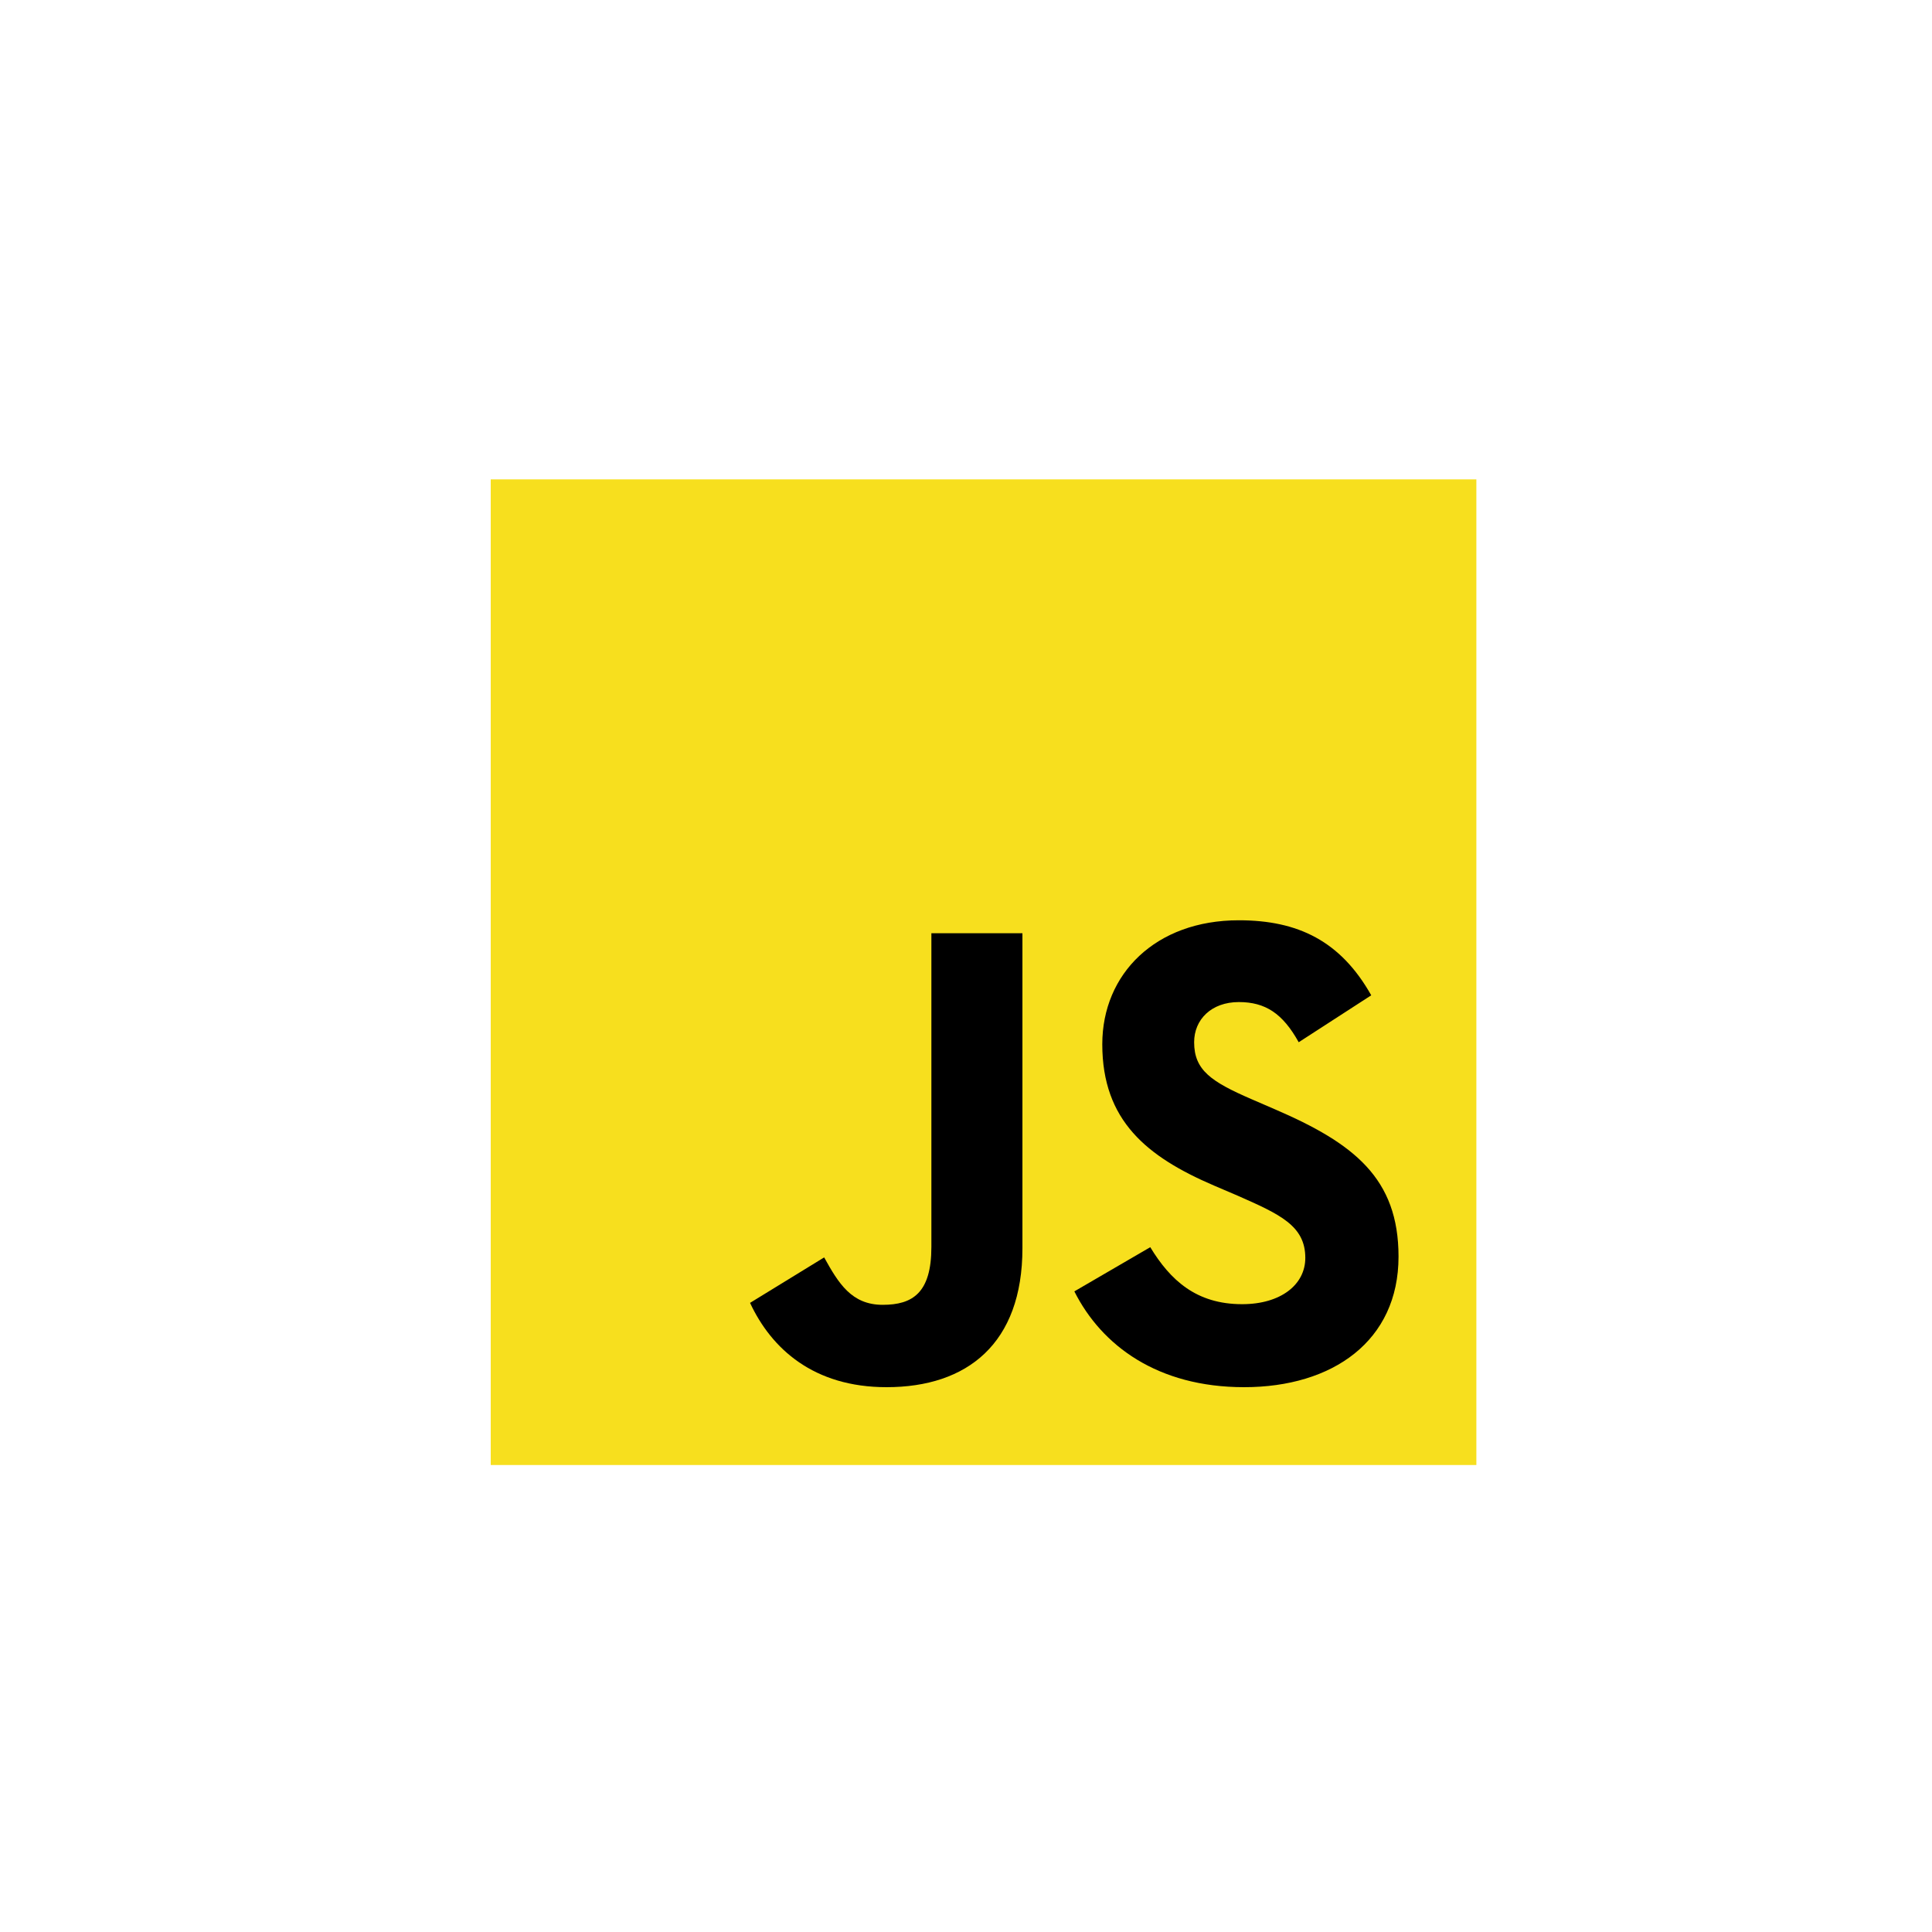 <svg width="24" height="24" viewBox="0 0 24 24" fill="none" xmlns="http://www.w3.org/2000/svg">
<path d="M6.096 5.955H18.34V18.199H6.096V5.955Z" fill="#F7DF1E"/>
<path d="M9.317 16.185L10.238 15.62C10.415 15.939 10.577 16.209 10.965 16.209C11.336 16.209 11.57 16.062 11.57 15.489V11.593H12.701V15.505C12.701 16.692 12.014 17.232 11.013 17.232C10.109 17.232 9.584 16.757 9.317 16.184" fill="black"/>
<path d="M13.346 16.042L14.289 15.493C14.537 15.901 14.859 16.201 15.43 16.201C15.91 16.201 16.215 15.959 16.215 15.626C16.215 15.227 15.901 15.085 15.372 14.852L15.082 14.728C14.247 14.37 13.693 13.921 13.693 12.972C13.693 12.098 14.355 11.432 15.389 11.432C16.125 11.432 16.654 11.69 17.034 12.364L16.133 12.947C15.934 12.589 15.719 12.448 15.389 12.448C15.049 12.448 14.834 12.664 14.834 12.947C14.834 13.296 15.049 13.438 15.546 13.654L15.835 13.779C16.819 14.203 17.373 14.636 17.373 15.61C17.373 16.658 16.555 17.232 15.455 17.232C14.38 17.232 13.685 16.716 13.346 16.042" fill="black"/>
</svg>
